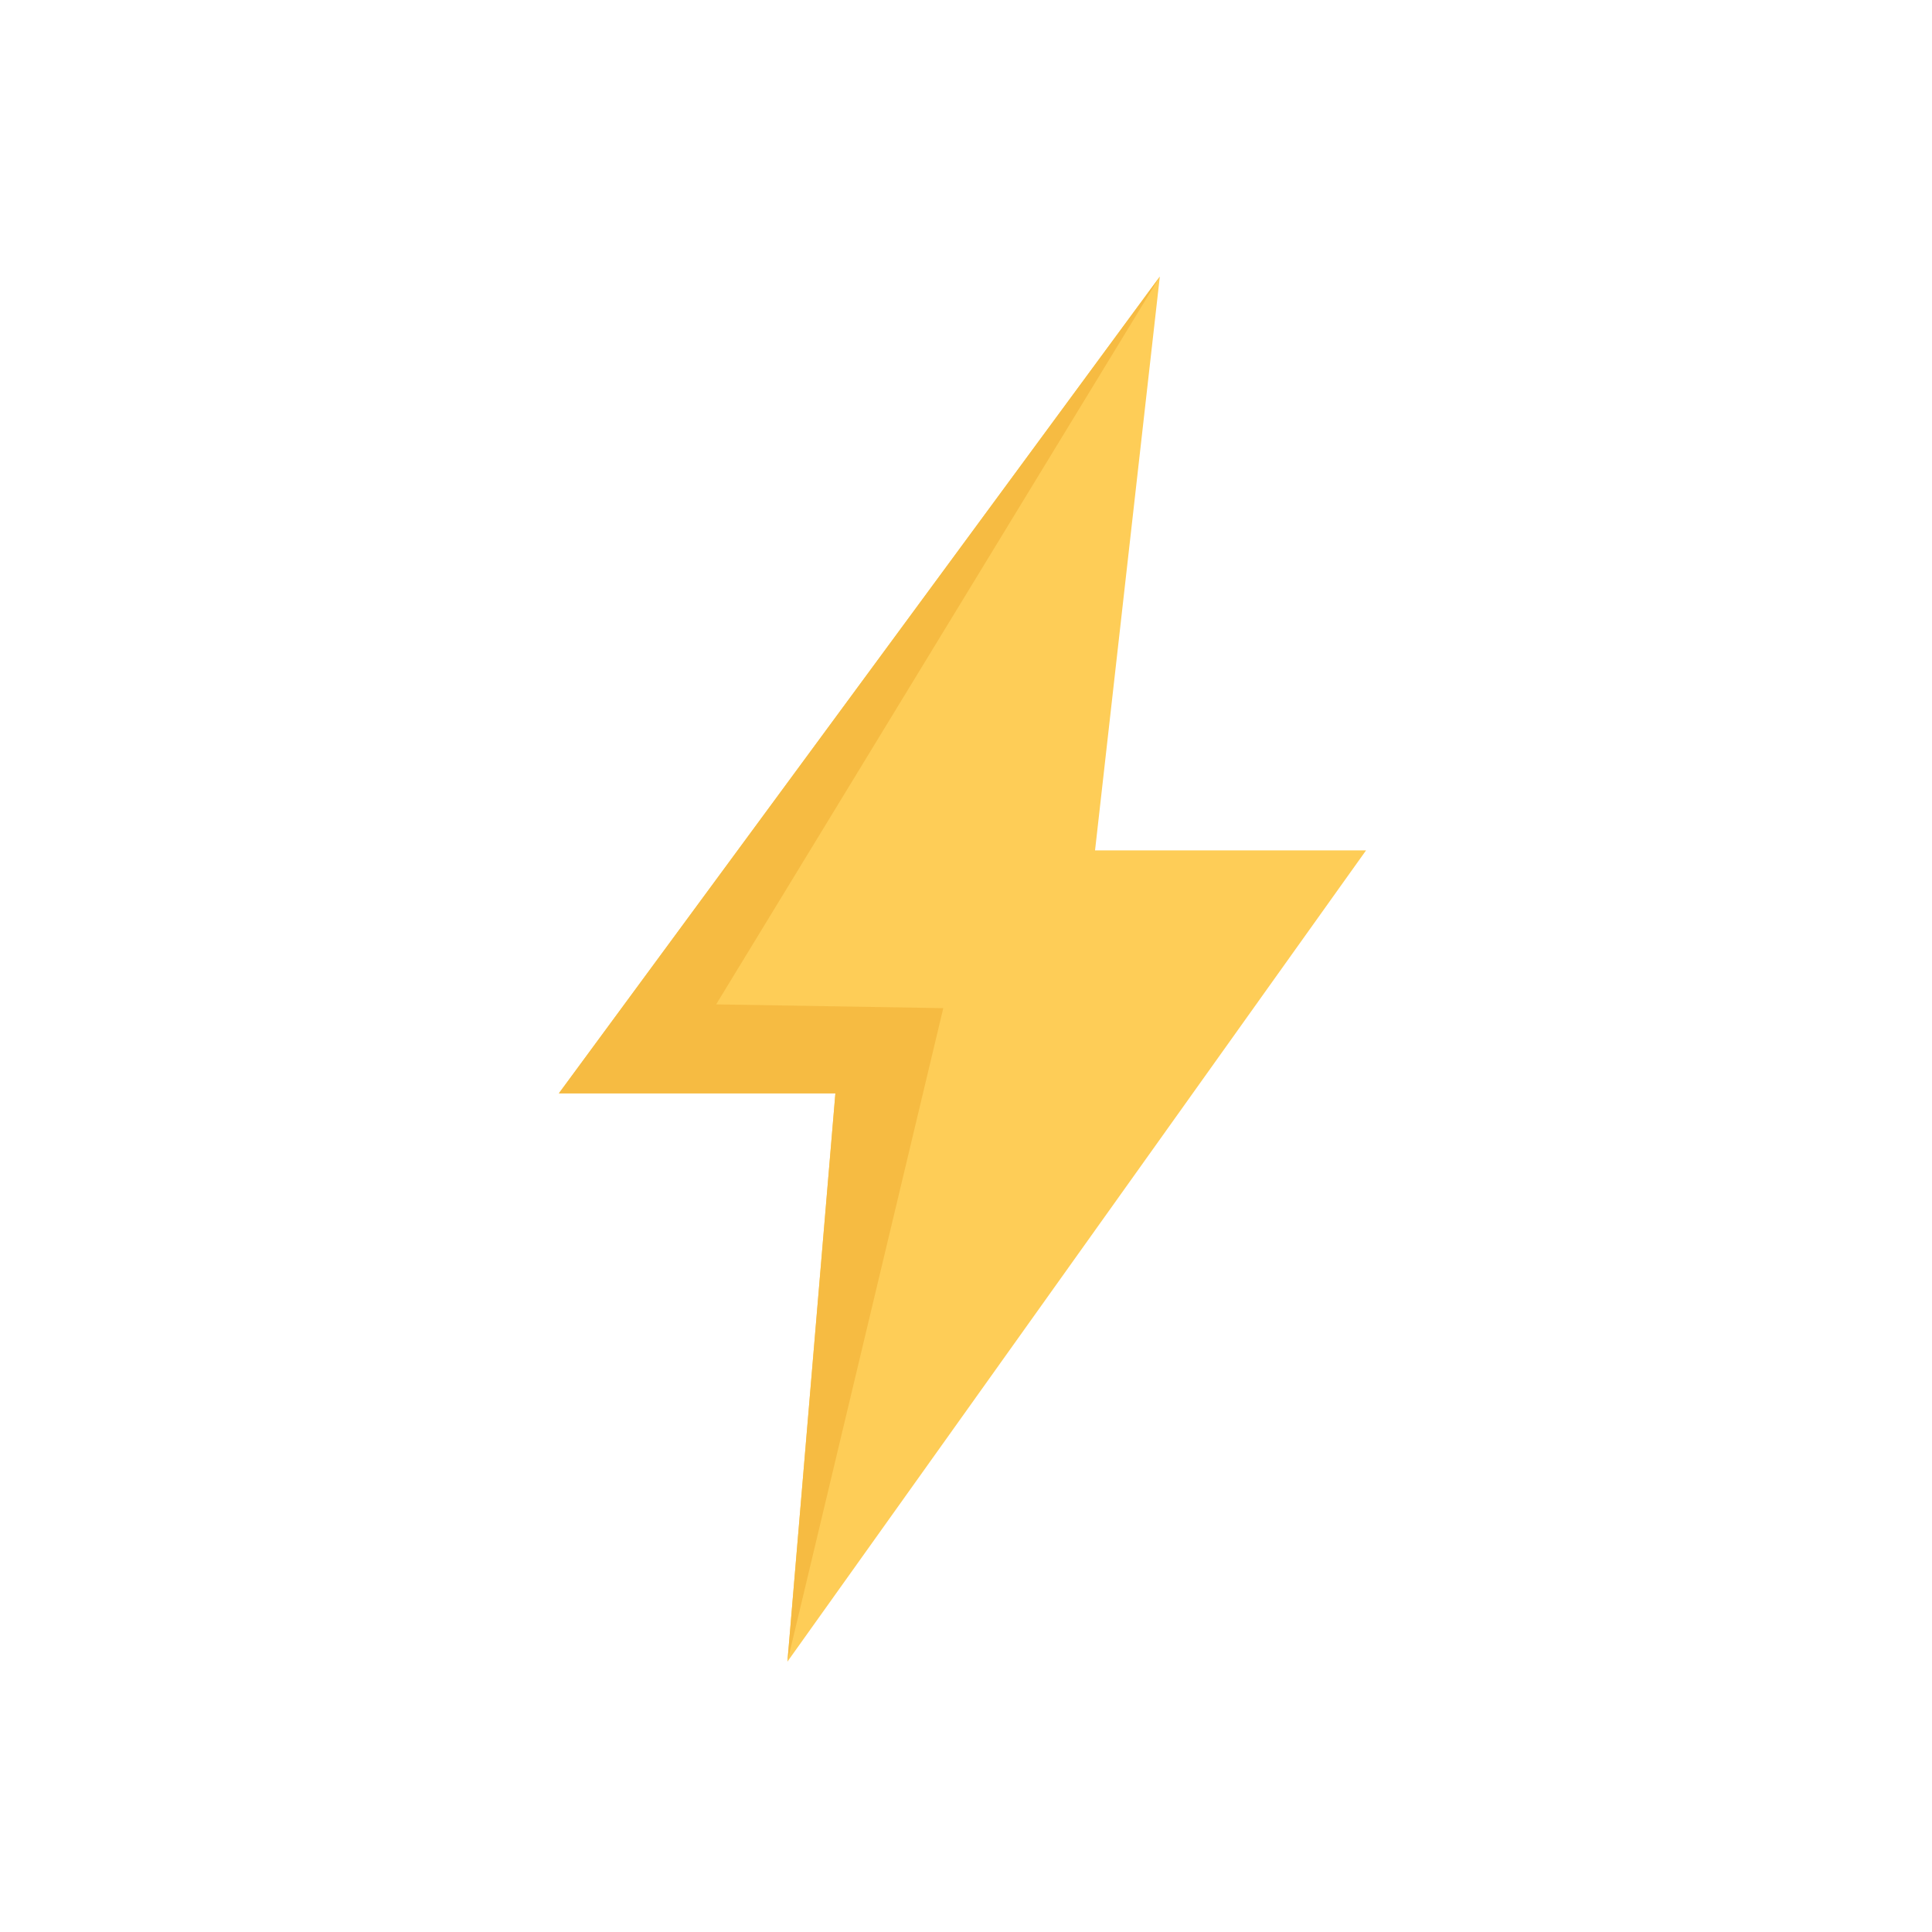 <?xml version="1.0" encoding="iso-8859-1"?>
<!-- Generator: Adobe Illustrator 19.0.0, SVG Export Plug-In . SVG Version: 6.00 Build 0)  -->
<svg version="1.1" id="Layer_1" xmlns="http://www.w3.org/2000/svg" xmlns:xlink="http://www.w3.org/1999/xlink" x="0px" y="0px"
	 viewBox="0 0 511.906 511.906" style="enable-background:new 0 0 511.906 511.906;" xml:space="preserve">
<polygon style="fill:#FECD57;" points="320.543,225.322 290.145,225.322 298.346,152.641 307.312,73.274 259.982,137.614
	173.072,255.719 148.079,289.693 190.246,289.693 221.346,289.693 215.176,362.78 208.639,440.271 253.789,376.963 337.896,259.031
	361.951,225.322 "/>

<polygon style="fill:#F6BB42;" points="307.312,73.274 148.079,289.693 221.346,289.693 208.639,440.271 249.931,267.122
	189.754,266.122 "/>

<g>
</g>
<g>
</g>
<g>
</g>
<g>
</g>
<g>
</g>
<g>
</g>
<g>
</g>
<g>
</g>
<g>
</g>
<g>
</g>
<g>
</g>
<g>
</g>
<g>
</g>
<g>
</g>
<g>
</g>
</svg>
